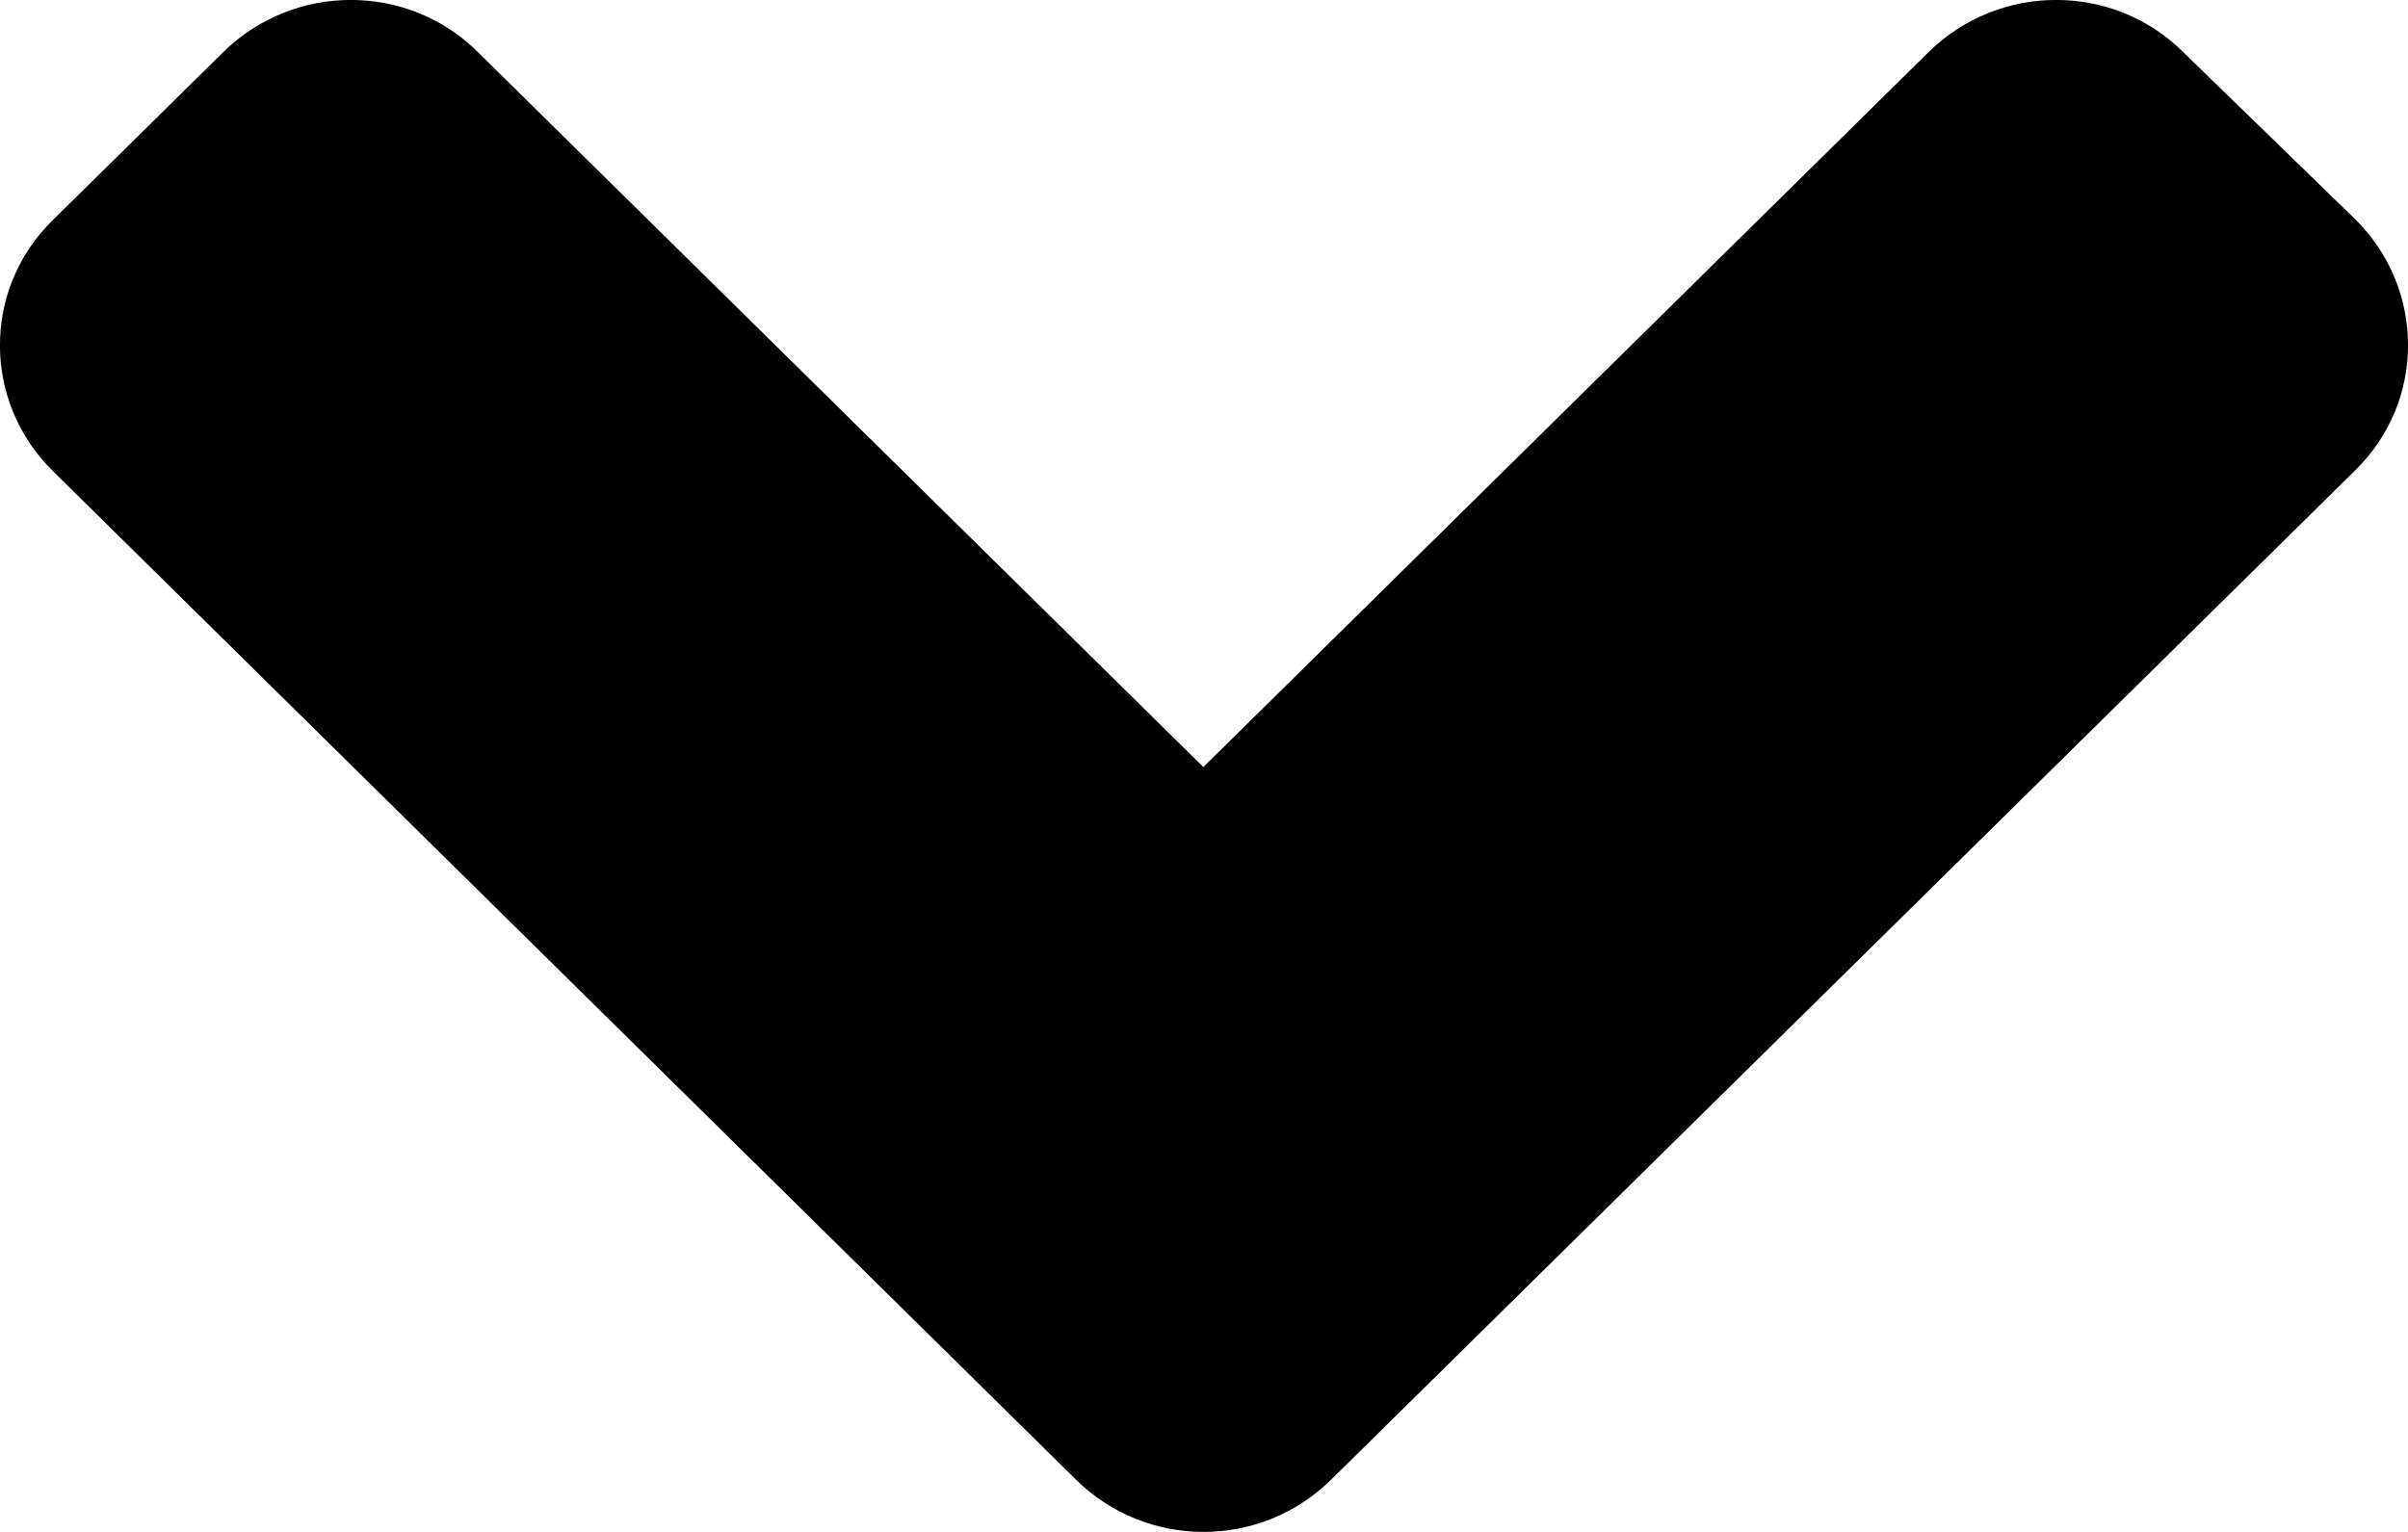 <svg width="11" height="7" viewBox="0 0 11 7" fill="none" xmlns="http://www.w3.org/2000/svg">
<path id="Vector" d="M4.916 6.762L0.242 2.153C-0.081 1.835 -0.081 1.32 0.242 1.005L1.019 0.239C1.342 -0.08 1.864 -0.08 2.184 0.239L5.497 3.505L8.809 0.239C9.132 -0.08 9.655 -0.08 9.974 0.239L10.758 1.001C11.081 1.32 11.081 1.835 10.758 2.15L6.084 6.758C5.761 7.08 5.239 7.08 4.916 6.762Z" fill="black"/>
</svg>
